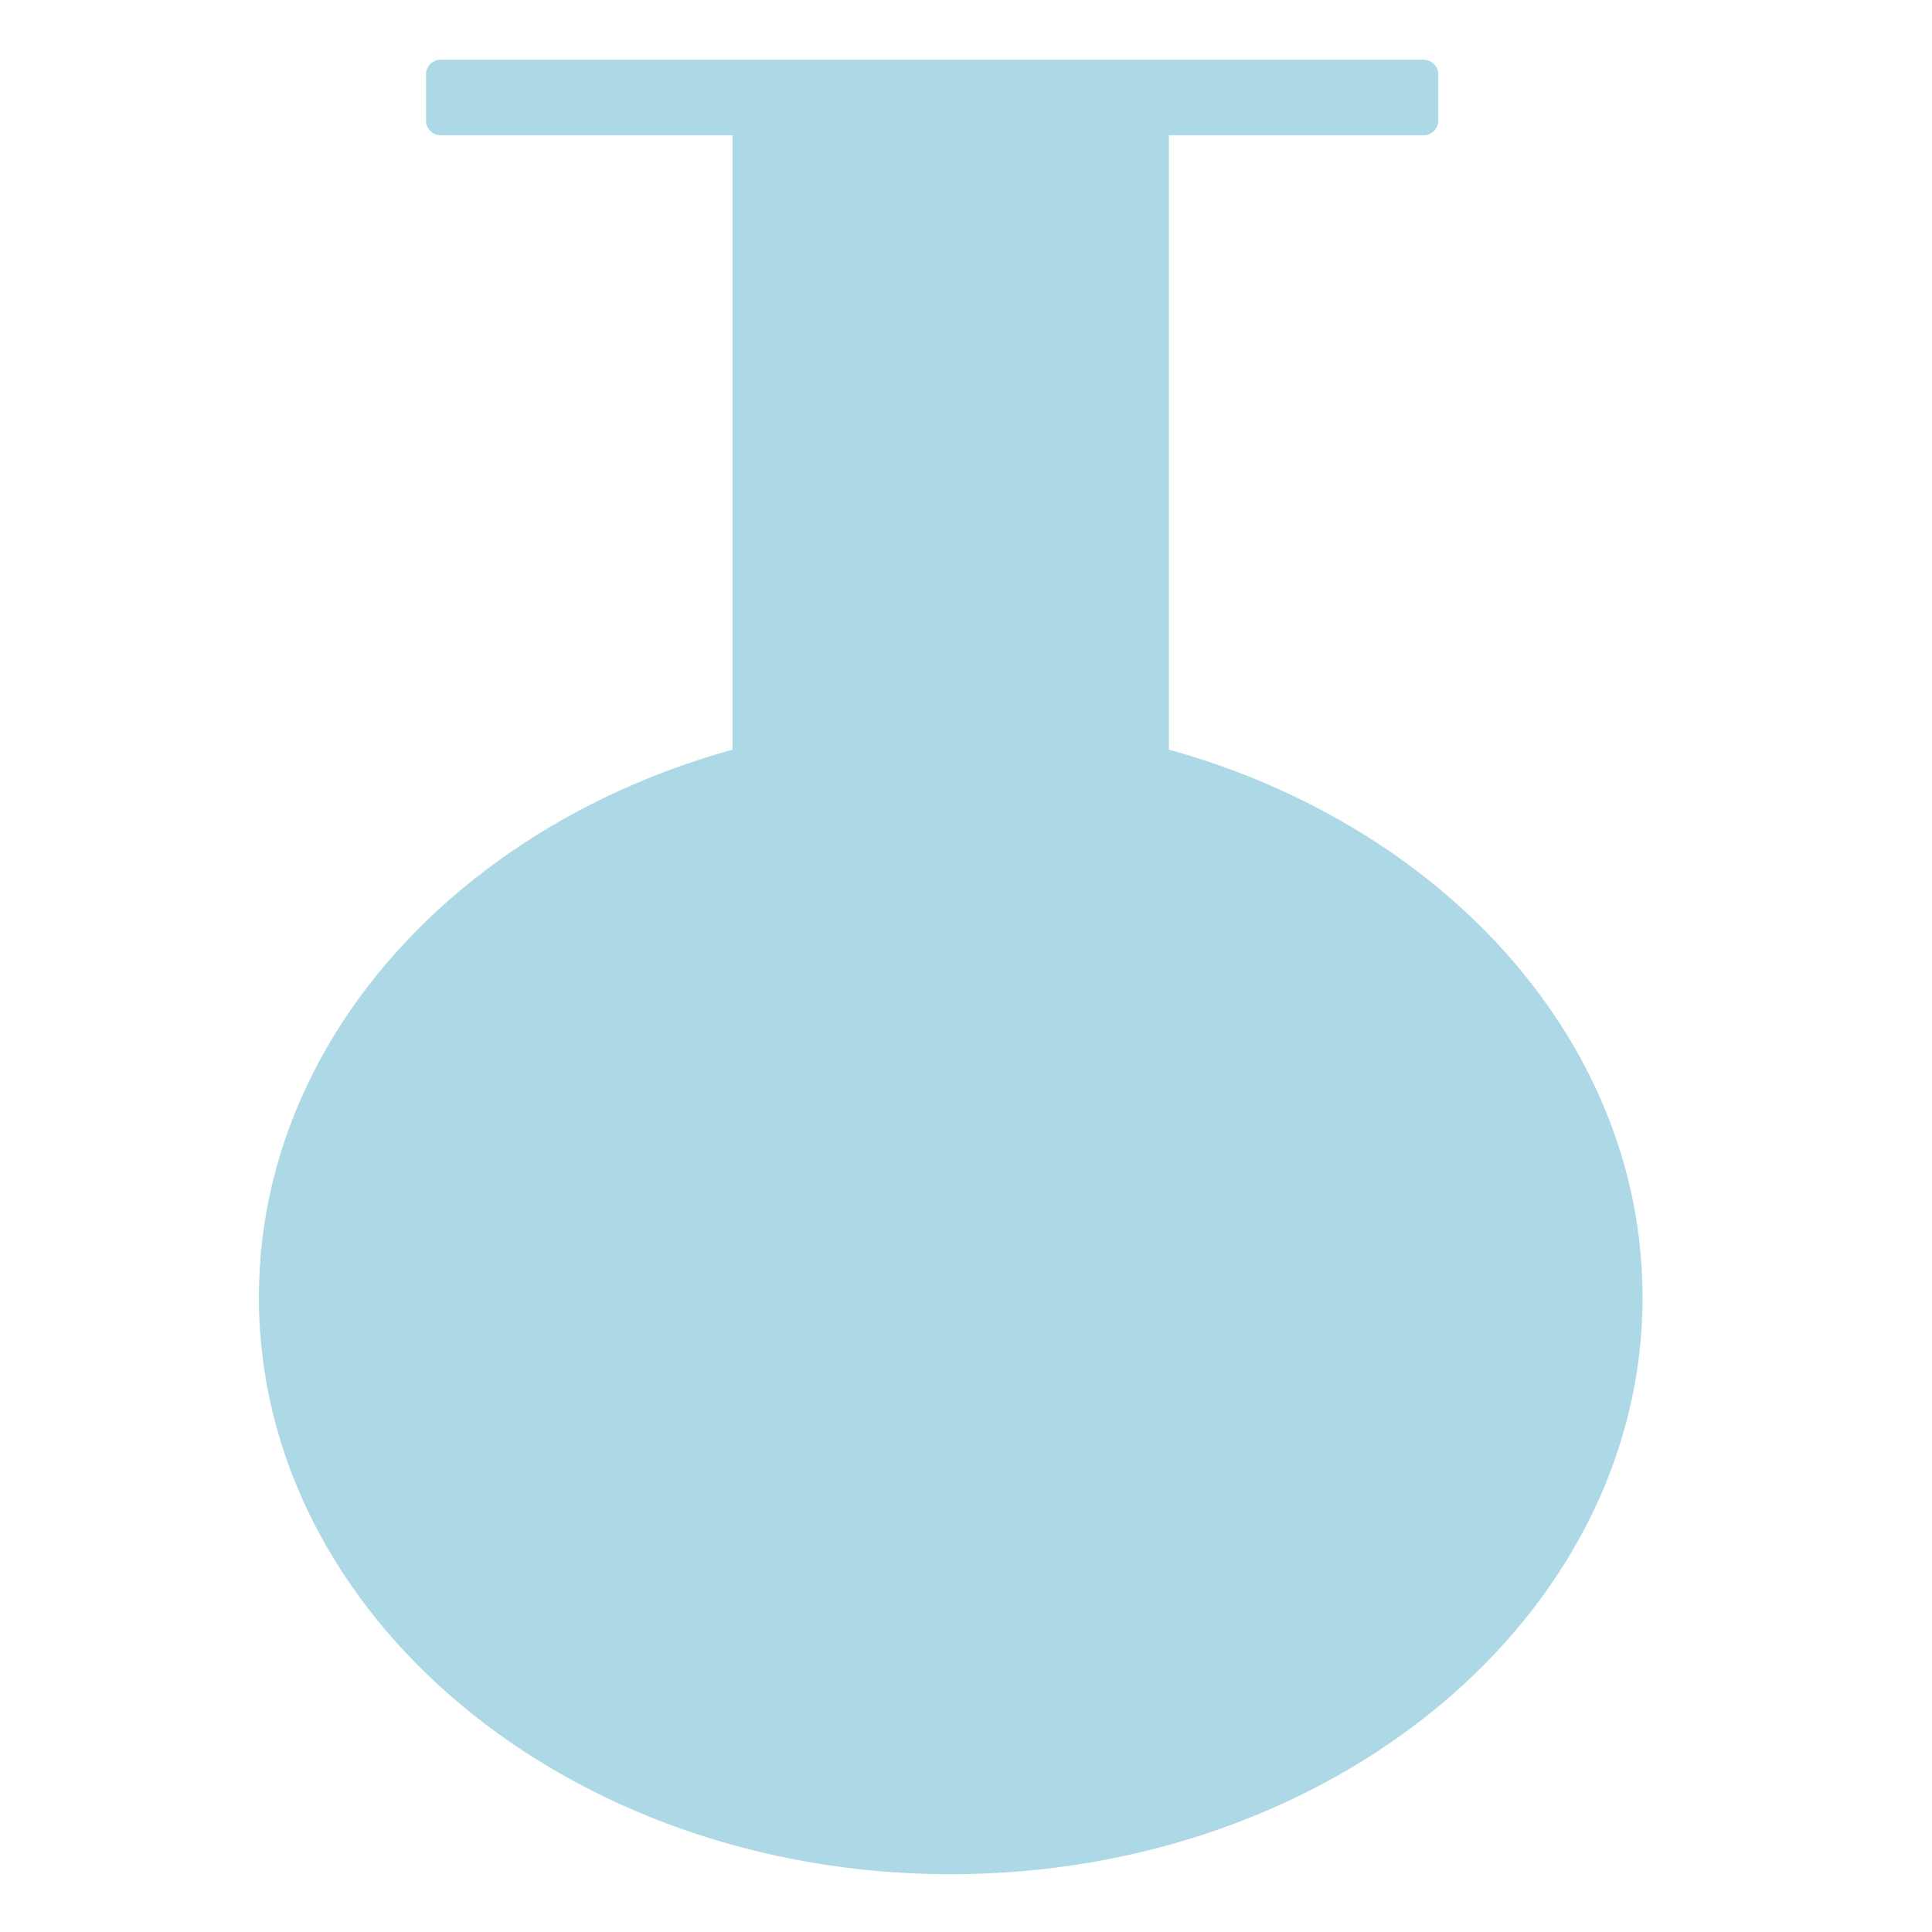 <svg version="1.1" xmlns="http://www.w3.org/2000/svg" width="32" height="32" viewBox="0 0 32 32">
<title>Potion Icon Animated</title>
<defs>
<style>
      path {
            fill: lightblue;
            animation-name: color; 
            animation-duration: 7s;
      }

      @keyframes color{
            from {fill: lightblue;}
            to { fill: lavender;}
      }
    </style>

</defs>
<path d="M23.578 2.241h-16.278c-0.134 0-0.244-0.109-0.244-0.244v-0.764c0-0.134 0.109-0.244 0.244-0.244h16.278c0.134 0 0.244 0.109 0.244 0.244v0.764c0 0.134-0.109 0.244-0.244 0.244zM19.361 2.241h-7.229v11.997h7.229v-11.997zM15.747 11.931c-6.329 0-11.459 4.279-11.459 9.556s5.131 9.556 11.459 9.556 11.459-4.279 11.459-9.556-5.131-9.556-11.459-9.556z"></path>
</svg>

